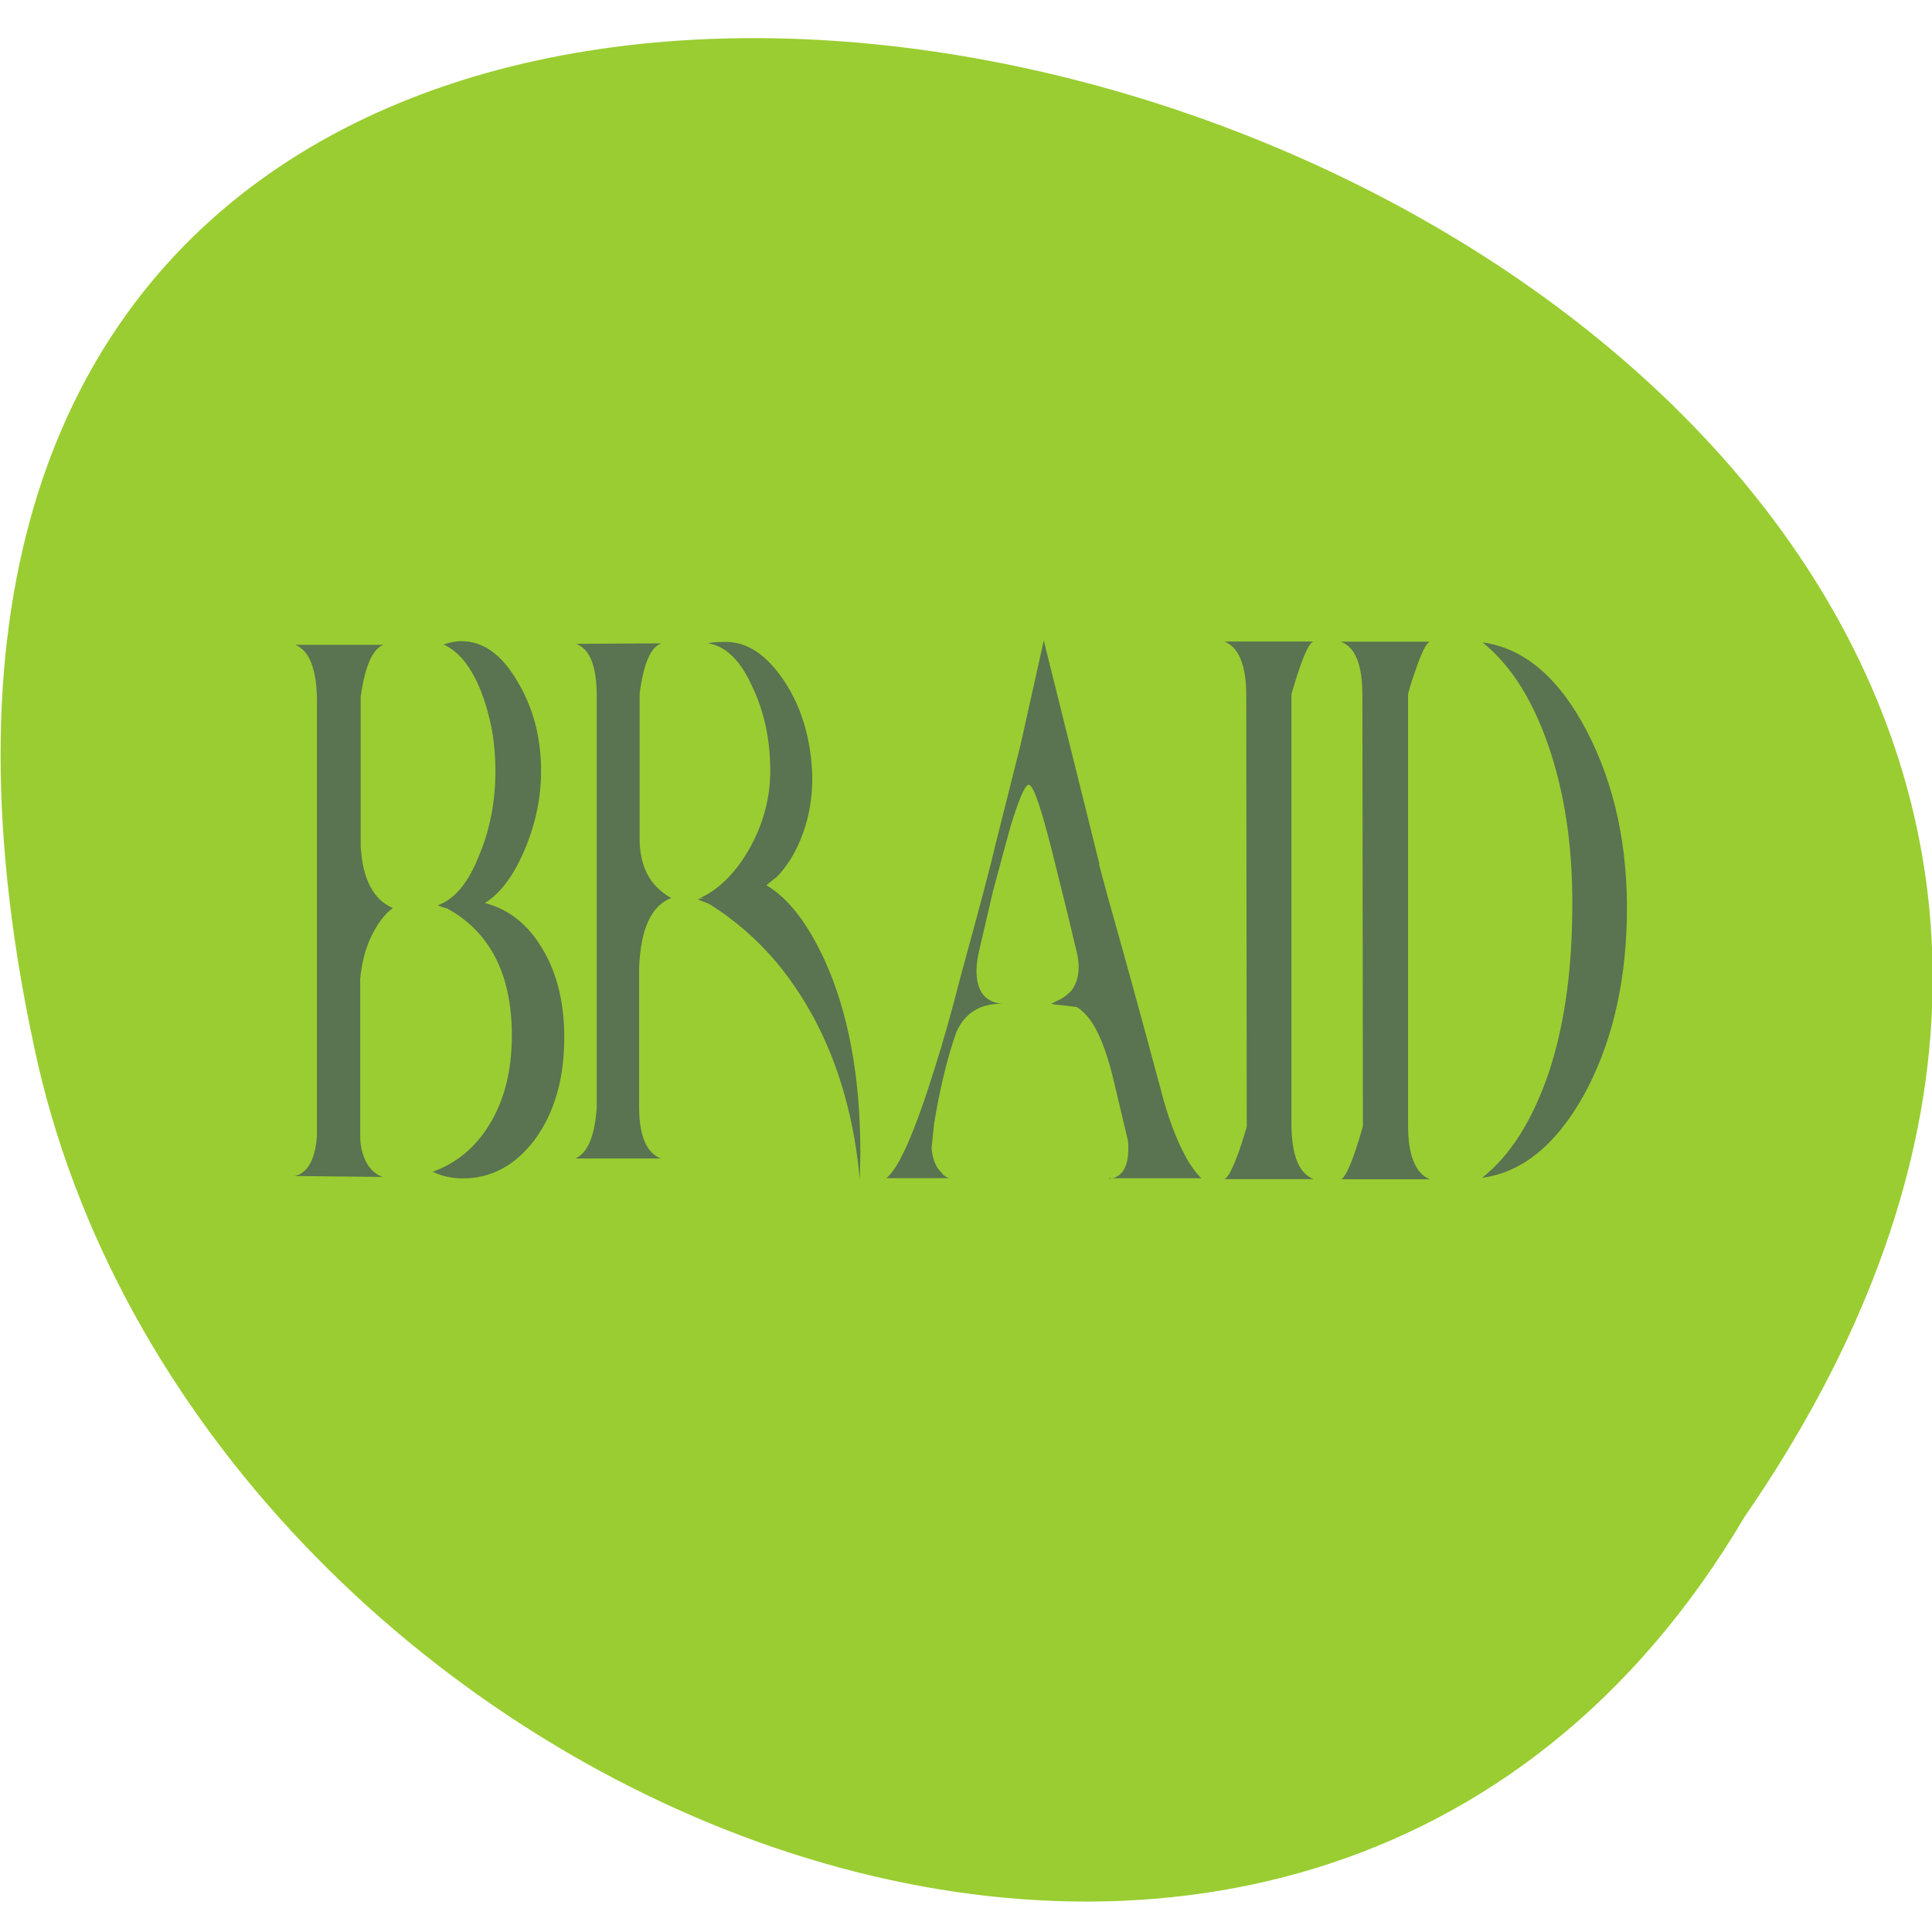 <svg xmlns="http://www.w3.org/2000/svg" xmlns:xlink="http://www.w3.org/1999/xlink" viewBox="0 0 16 16"><defs><g id="3" clip-path="url(#2)"><path d="m 2.625 5.813 c 0 -0.27 -0.063 -0.426 -0.18 -0.473 h 0.73 c -0.09 0.035 -0.152 0.176 -0.188 0.43 v 1.238 c 0.016 0.27 0.102 0.441 0.266 0.512 c -0.07 0.051 -0.129 0.133 -0.18 0.238 c -0.051 0.109 -0.078 0.223 -0.09 0.348 v 1.301 c 0 0.086 0.02 0.164 0.055 0.227 c 0.035 0.059 0.082 0.098 0.133 0.113 l -0.73 -0.008 c 0.105 -0.023 0.168 -0.133 0.184 -0.328 v -3.602 m 1.387 1.672 c 0.133 -0.082 0.242 -0.23 0.332 -0.441 c 0.09 -0.211 0.137 -0.43 0.137 -0.656 c 0 -0.277 -0.066 -0.527 -0.199 -0.746 c -0.129 -0.219 -0.281 -0.328 -0.461 -0.328 c -0.051 0 -0.098 0.012 -0.148 0.027 c 0.129 0.059 0.234 0.191 0.313 0.395 c 0.078 0.203 0.117 0.418 0.117 0.652 c 0 0.246 -0.043 0.48 -0.133 0.695 c -0.09 0.23 -0.203 0.367 -0.344 0.418 c 0.023 0.012 0.051 0.02 0.078 0.027 c 0.355 0.195 0.535 0.547 0.535 1.051 c 0 0.293 -0.063 0.543 -0.191 0.746 c -0.113 0.184 -0.27 0.313 -0.465 0.383 c 0.082 0.039 0.164 0.055 0.25 0.055 c 0.238 0 0.437 -0.109 0.598 -0.324 c 0.16 -0.219 0.242 -0.5 0.242 -0.844 c 0 -0.301 -0.066 -0.551 -0.191 -0.75 c -0.117 -0.191 -0.273 -0.313 -0.469 -0.363" fill="#191970"/><path d="m 5.293 9.172 c 0 0.234 0.063 0.379 0.18 0.422 h -0.707 c 0.102 -0.047 0.16 -0.188 0.176 -0.422 v -3.41 c 0 -0.246 -0.059 -0.391 -0.172 -0.43 l 0.707 -0.004 c -0.09 0.031 -0.148 0.172 -0.18 0.418 v 1.199 c 0 0.23 0.086 0.395 0.262 0.492 c -0.164 0.063 -0.254 0.254 -0.266 0.578 v 1.156 m 1.055 -1.84 c 0.027 -0.023 0.055 -0.047 0.082 -0.066 c 0.082 -0.082 0.145 -0.184 0.195 -0.301 c 0.07 -0.164 0.105 -0.344 0.102 -0.547 c -0.012 -0.297 -0.086 -0.555 -0.23 -0.773 c -0.145 -0.219 -0.305 -0.328 -0.488 -0.328 c -0.074 0 -0.121 0.004 -0.145 0.012 c 0.141 0.02 0.266 0.137 0.363 0.352 c 0.102 0.211 0.152 0.445 0.152 0.703 c 0 0.234 -0.063 0.461 -0.188 0.672 c -0.113 0.188 -0.246 0.316 -0.395 0.383 h 0.051 c -0.02 0 -0.043 0.004 -0.07 0.008 c 0.031 0.016 0.063 0.027 0.094 0.039 c 0.215 0.133 0.402 0.297 0.566 0.492 c 0.391 0.477 0.617 1.074 0.684 1.793 c 0 -0.074 0.004 -0.148 0.004 -0.223 c 0 -0.637 -0.102 -1.172 -0.297 -1.598 c -0.141 -0.305 -0.301 -0.512 -0.48 -0.617" fill="#191970"/><path d="m 9.184 9.758 h 0.766 c -0.035 -0.031 -0.066 -0.074 -0.102 -0.129 c -0.078 -0.129 -0.148 -0.297 -0.211 -0.516 c -0.133 -0.496 -0.277 -1.027 -0.438 -1.598 c -0.008 -0.023 -0.039 -0.141 -0.098 -0.359 h 0.004 l -0.461 -1.852 l -0.191 0.859 c -0.035 0.137 -0.105 0.422 -0.215 0.855 c -0.027 0.125 -0.121 0.48 -0.281 1.063 c -0.074 0.289 -0.145 0.543 -0.215 0.762 c -0.164 0.527 -0.297 0.832 -0.402 0.914 h 0.52 c -0.023 -0.008 -0.047 -0.02 -0.063 -0.047 c -0.047 -0.043 -0.074 -0.109 -0.082 -0.203 l 0.02 -0.195 c 0.047 -0.293 0.109 -0.547 0.184 -0.762 c 0.07 -0.16 0.195 -0.238 0.379 -0.238 c -0.141 -0.012 -0.211 -0.105 -0.211 -0.273 c 0 -0.051 0.008 -0.109 0.023 -0.172 l 0.113 -0.484 c 0.047 -0.18 0.098 -0.363 0.148 -0.547 c 0.078 -0.25 0.129 -0.363 0.16 -0.332 c 0.039 0.035 0.098 0.215 0.18 0.539 c 0.066 0.266 0.133 0.531 0.195 0.797 c 0.016 0.059 0.027 0.113 0.027 0.168 c 0 0.078 -0.02 0.141 -0.059 0.195 c -0.031 0.031 -0.066 0.063 -0.113 0.082 c -0.035 0.02 -0.055 0.027 -0.055 0.027 c 0.004 0 0.016 0.004 0.035 0.008 c 0.055 0.004 0.113 0.012 0.176 0.02 c 0.035 0.02 0.066 0.051 0.102 0.094 c 0.078 0.102 0.141 0.262 0.195 0.477 l 0.129 0.543 c 0.012 0.195 -0.039 0.297 -0.16 0.309" fill="#191970"/><path d="m 10.695 5.75 c 0.023 -0.082 0.043 -0.145 0.063 -0.203 c 0.047 -0.141 0.086 -0.219 0.117 -0.234 h -0.734 c 0.117 0.047 0.18 0.195 0.18 0.445 l 0.004 3.574 c -0.023 0.078 -0.043 0.141 -0.063 0.199 c -0.051 0.141 -0.09 0.219 -0.121 0.234 h 0.738 c -0.121 -0.047 -0.18 -0.191 -0.184 -0.445 v -3.57" fill="#191970"/><path d="m 13.02 7.605 c 0.012 -0.512 -0.047 -0.965 -0.176 -1.367 c -0.133 -0.414 -0.32 -0.719 -0.566 -0.918 c 0.344 0.047 0.633 0.293 0.863 0.734 c 0.23 0.441 0.344 0.961 0.332 1.551 c -0.012 0.57 -0.133 1.059 -0.359 1.469 c -0.23 0.41 -0.512 0.637 -0.84 0.68 c 0.234 -0.184 0.414 -0.473 0.547 -0.855 c 0.125 -0.371 0.191 -0.801 0.199 -1.293 m -1.359 -1.859 c 0.02 -0.078 0.043 -0.145 0.063 -0.199 c 0.047 -0.141 0.086 -0.219 0.117 -0.234 h -0.738 c 0.121 0.043 0.18 0.191 0.18 0.445 l 0.004 3.57 c -0.023 0.078 -0.043 0.145 -0.063 0.203 c -0.047 0.137 -0.086 0.219 -0.117 0.234 h 0.734 c -0.117 -0.047 -0.18 -0.195 -0.18 -0.445 v -3.574" fill="#191970"/></g><clipPath id="2"><path d="M 0,0 H16 V16 H0 z"/></clipPath><filter id="0" filterUnits="objectBoundingBox" x="0" y="0" width="16" height="16"><feColorMatrix type="matrix" in="SourceGraphic" values="0 0 0 0 1 0 0 0 0 1 0 0 0 0 1 0 0 0 1 0"/></filter><mask id="1"><g filter="url(#0)"><path fill-opacity="0.502" d="M 0,0 H16 V16 H0 z"/></g></mask></defs><path d="m 14.445 12.566 c 7.996 -11.602 -17.508 -18.746 -14.13 -3.75 c 1.438 6.199 10.461 9.961 14.13 3.75" fill="#9acd31"/><use xlink:href="#3" mask="url(#1)"/></svg>